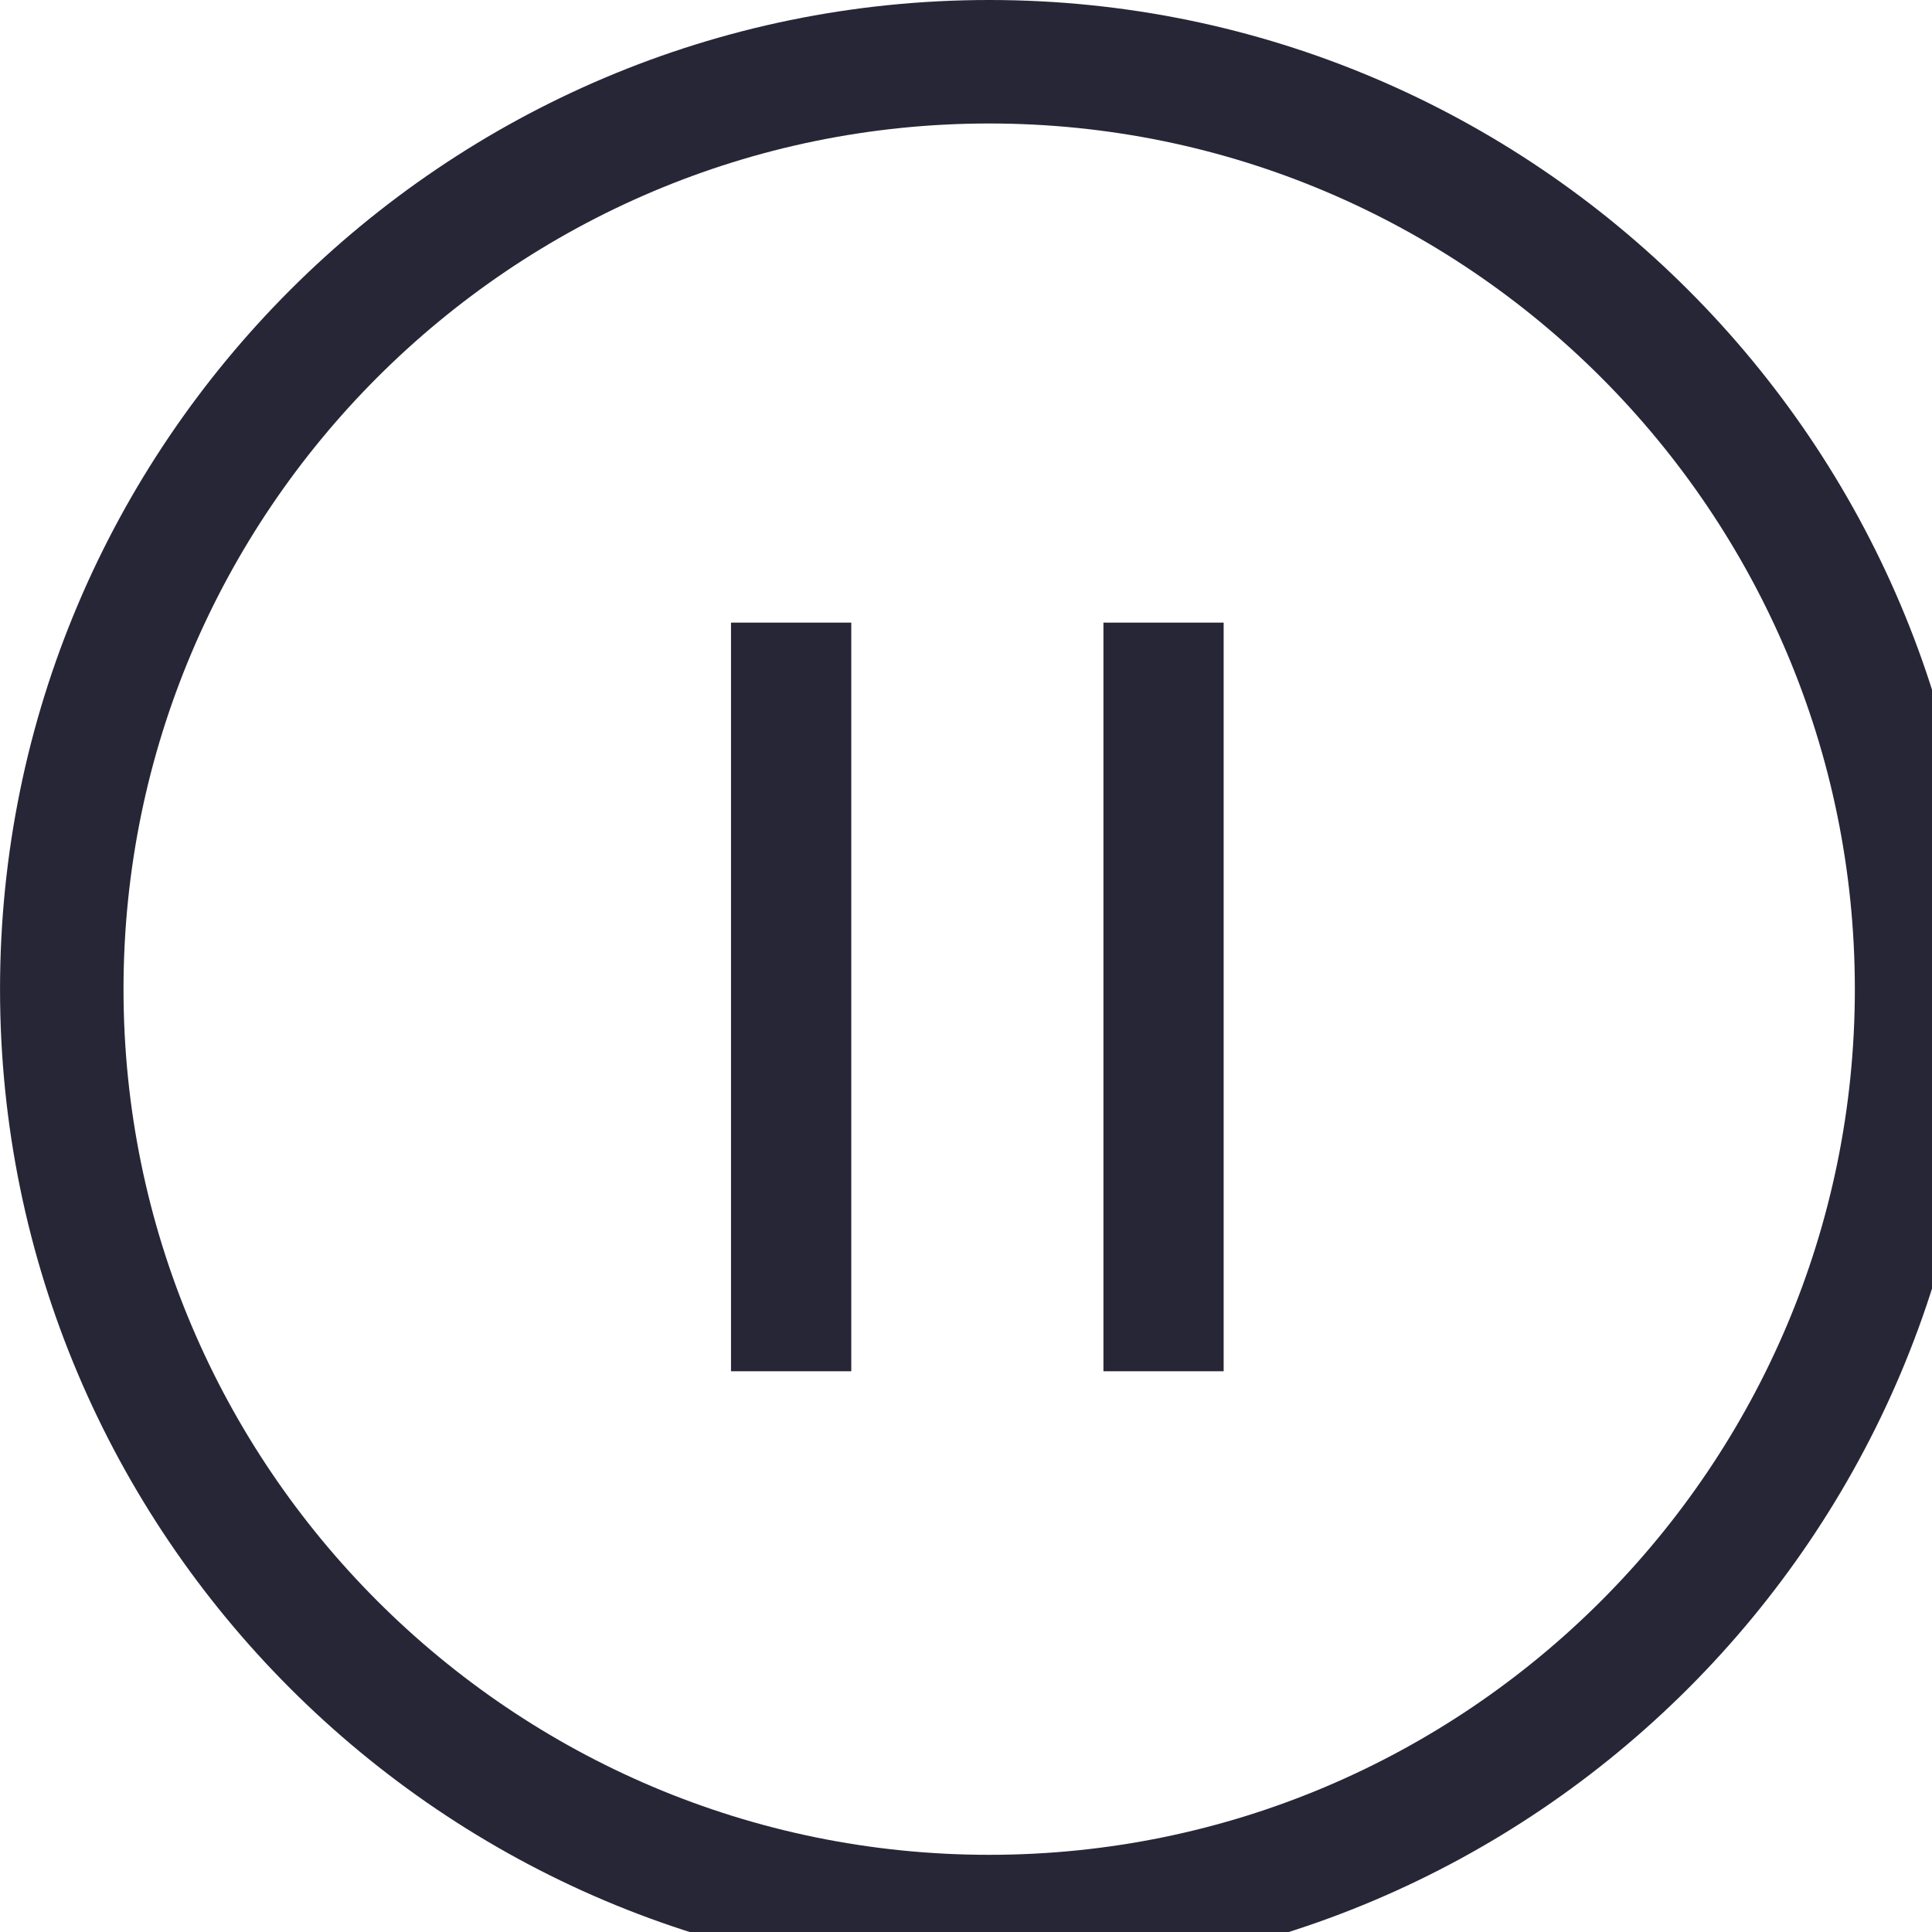 <?xml version="1.0" standalone="no"?><!DOCTYPE svg PUBLIC "-//W3C//DTD SVG 1.1//EN" "http://www.w3.org/Graphics/SVG/1.1/DTD/svg11.dtd"><svg xmlns:xlink="http://www.w3.org/1999/xlink" xmlns="http://www.w3.org/2000/svg" version="1.1" width="16" height="16" viewBox="0 0 16 16"><defs><style type="text/css"><![CDATA[
@font-face {
  font-family: "ifont";
  src: url("//at.alicdn.com/t/font_1442373896_4754455.eot?#iefix") format("embedded-opentype"), url("//at.alicdn.com/t/font_1442373896_4754455.woff") format("woff"), url("//at.alicdn.com/t/font_1442373896_4754455.ttf") format("truetype"), url("//at.alicdn.com/t/font_1442373896_4754455.svg#ifont") format("svg");
}

]]></style></defs><g class="transform-group"><g transform="scale(0.016, 0.016)"><path d="M512.016 0C229.73 0 0.016 229.683 0.016 512c0 282.286 229.683 512 512 512s511.968-229.714 511.968-512C1023.984 229.683 794.301 0 512.016 0zM512.016 960.052C264.948 960.052 63.932 759.068 63.932 512 63.932 264.932 264.948 63.916 512.016 63.916s448.052 201.016 448.052 448.084C960.068 759.068 759.084 960.052 512.016 960.052zM378.367 322.265l62.254 0 0 387.491-62.254 0 0-387.491ZM571.138 322.265l62.222 0 0 387.491-62.222 0 0-387.491Z" fill="#272636"></path></g></g></svg>
